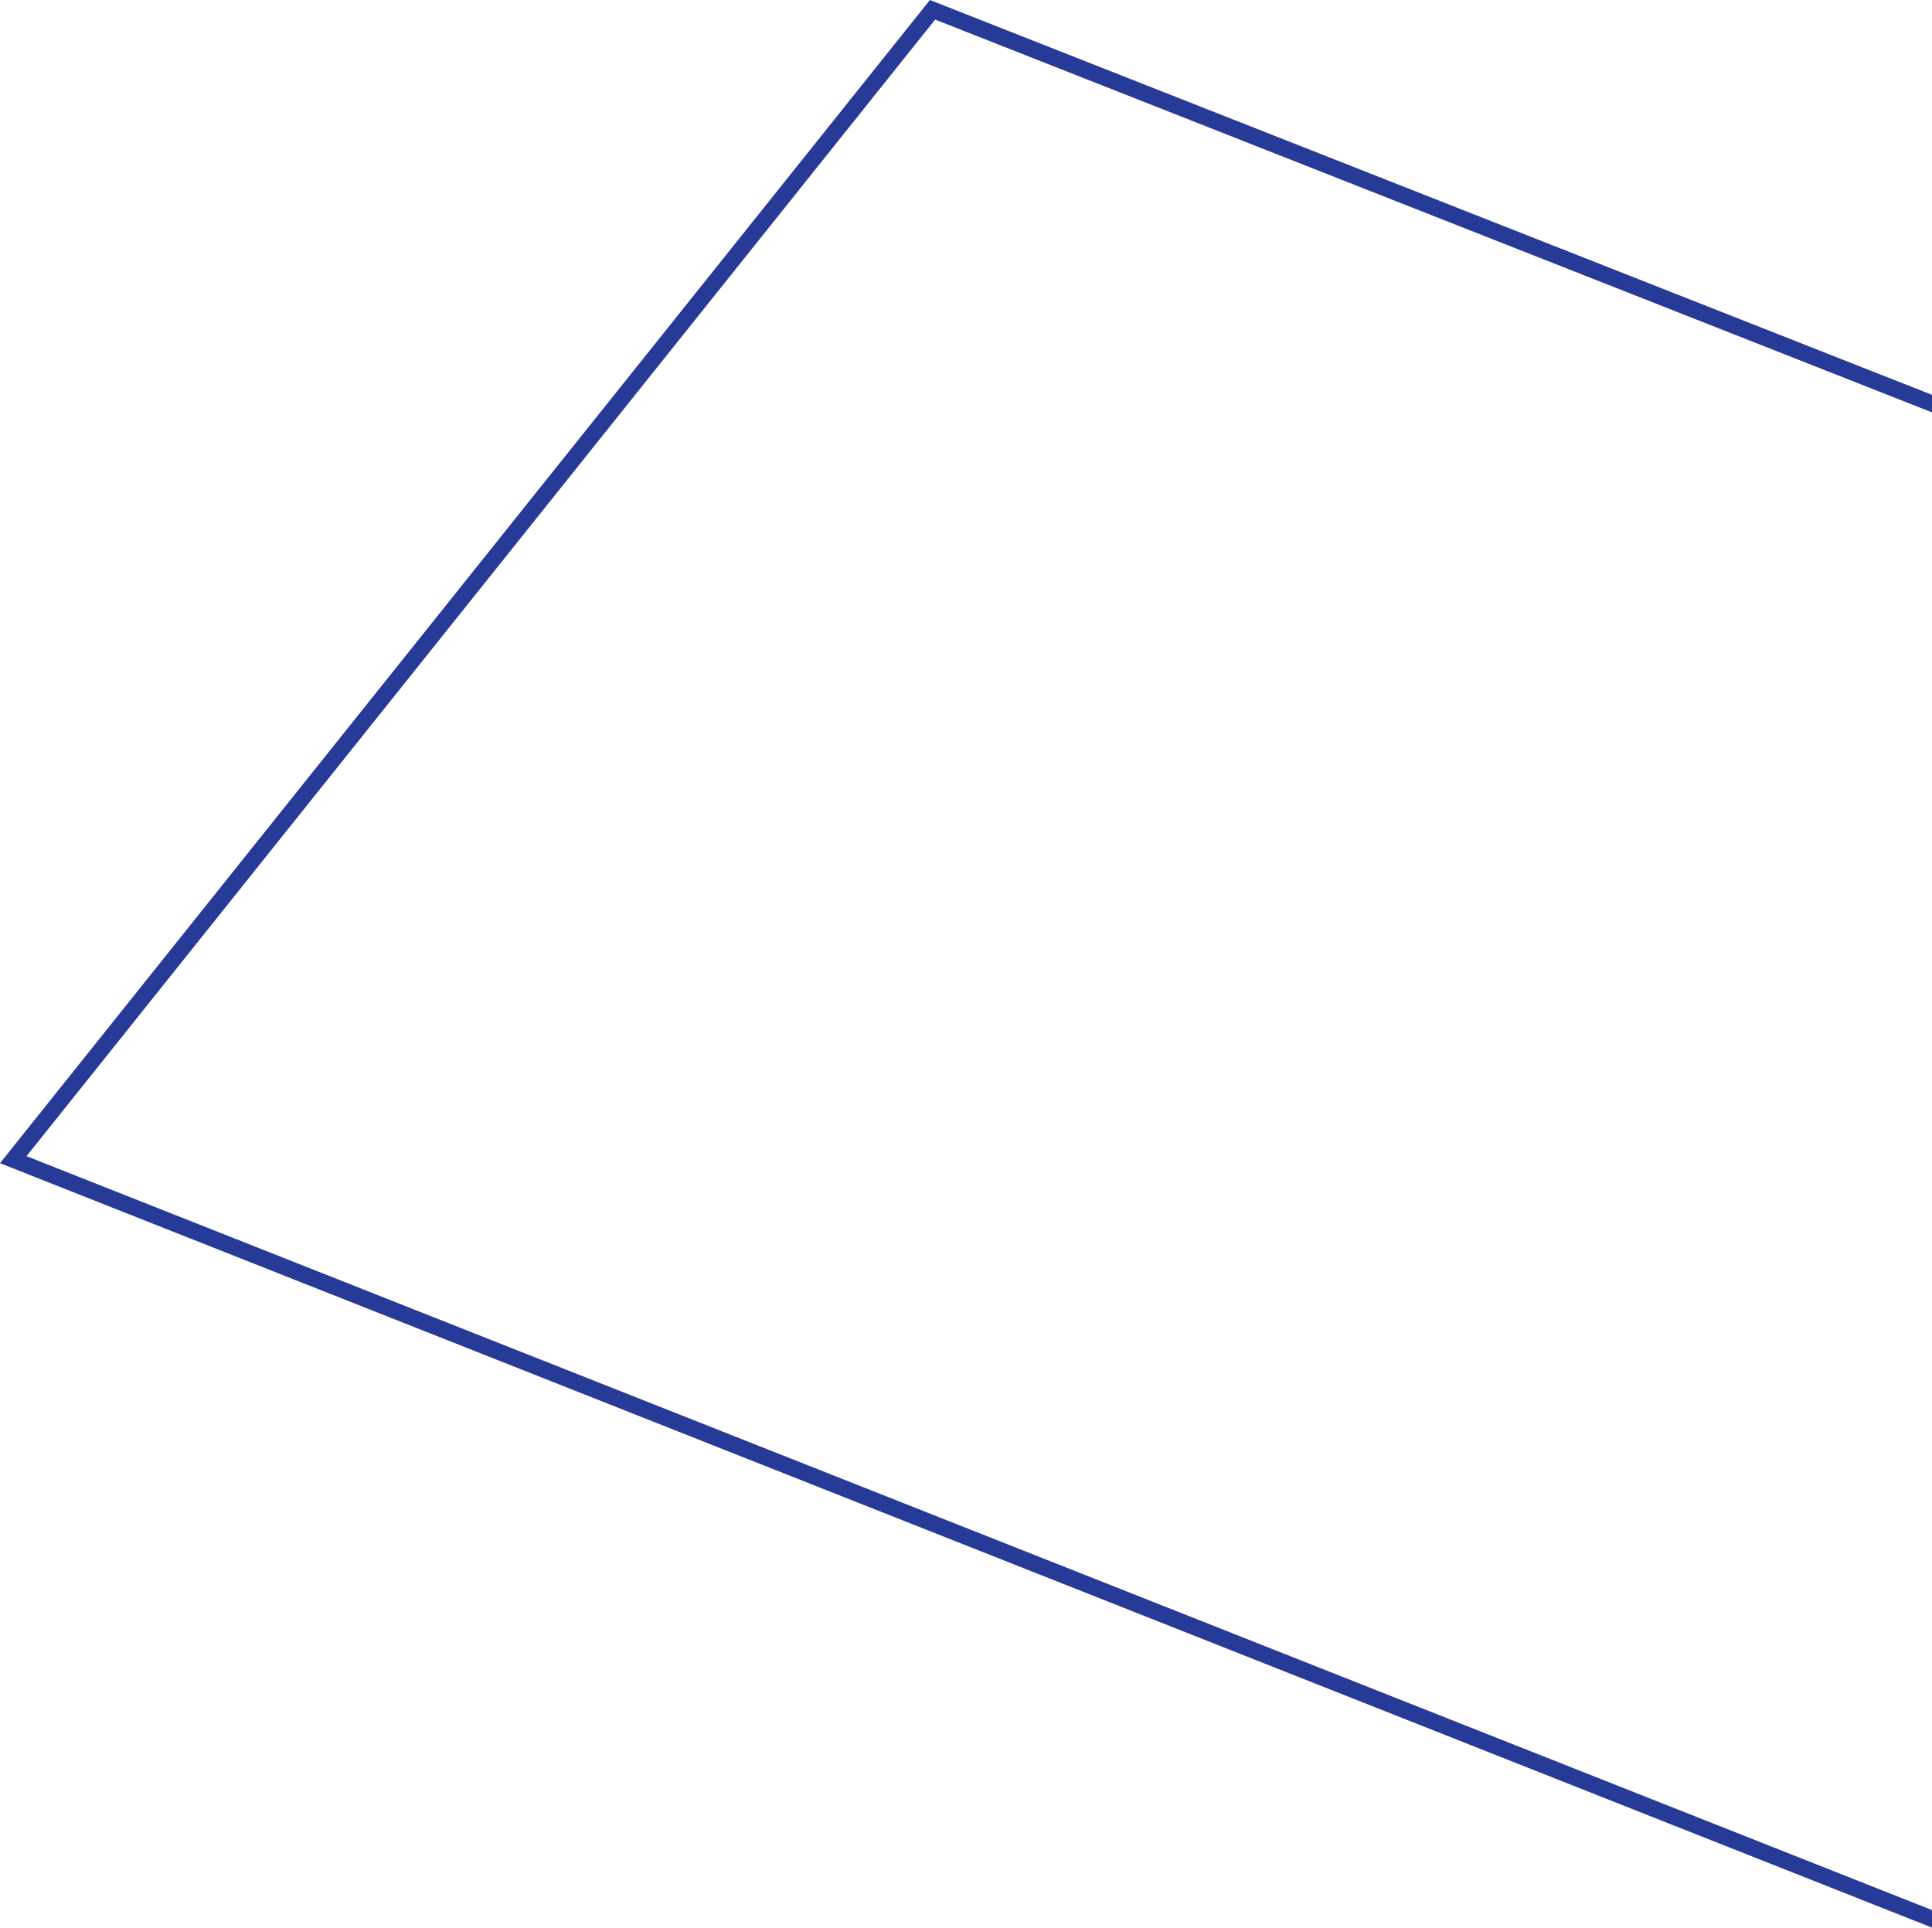 <?xml version="1.0" encoding="UTF-8"?><svg id="Layer_2" xmlns="http://www.w3.org/2000/svg" viewBox="0 0 236.62 236.1"><defs><style>.cls-1{fill:#283a97;}</style></defs><g id="Layer_2-2"><polygon class="cls-1" points="236.62 233.95 3.25 141.61 114.53 2.4 236.62 50.51 236.62 48.36 113.89 0 0 142.47 236.62 236.1 236.62 233.95"/></g></svg>